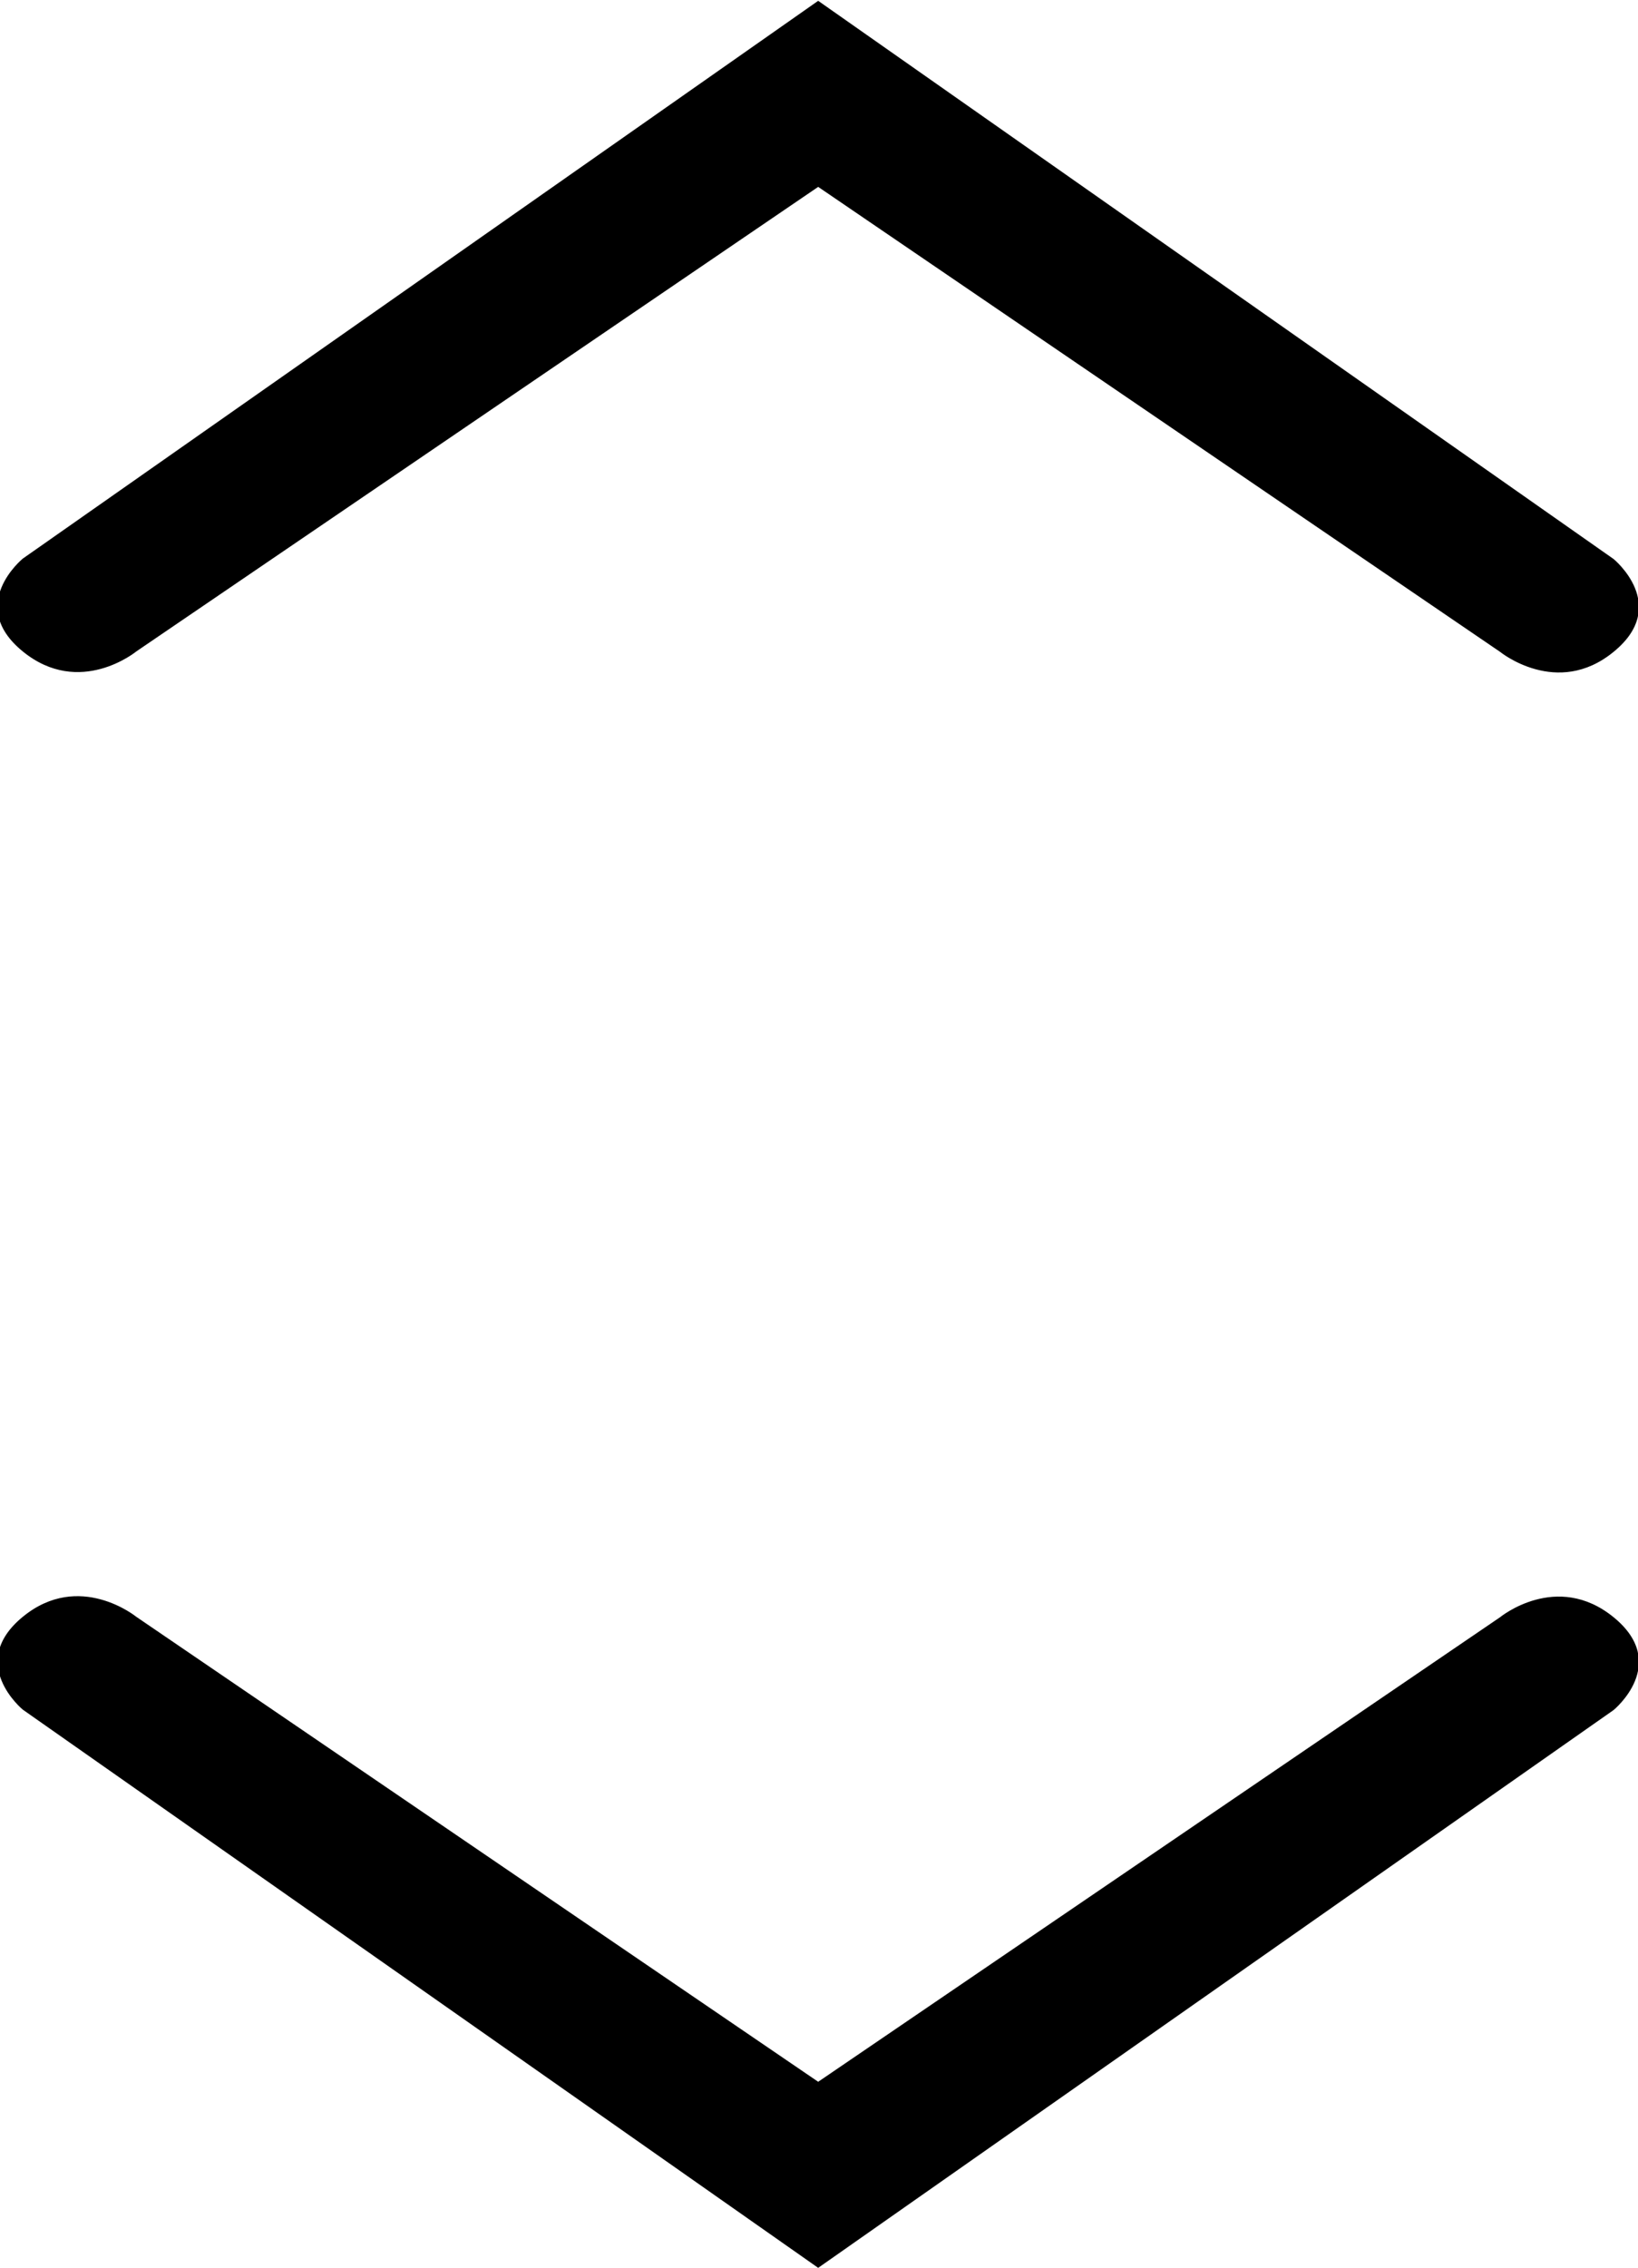 <?xml version="1.0" encoding="utf-8"?>
<svg version="1.1" xmlns="http://www.w3.org/2000/svg" xmlns:xlink="http://www.w3.org/1999/xlink" x="0px" y="0px"
	 viewBox="0 0 402.6 557" style="enable-background:new 0 0 402.6 557;" xml:space="preserve">
	<g>
		<path fill="currentColor" d="M201.1,0.2L5.6,137.2c0,0-14,11.4,0,22.8c14,11.4,27.9,0,27.9,0L201.1,45.9l167.6,114.2c0,0,14,11.4,27.9,0
		c14-11.4,0-22.8,0-22.8L201.1,0.2z"/>
		<path fill="currentColor" d="M201.1,557l195.5-137c0,0,14-11.4,0-22.8c-14-11.4-27.9,0-27.9,0L201.1,511.3L33.5,397.1c0,0-14-11.4-27.9,0s0,22.8,0,22.8
		"/>
	</g>
</svg>